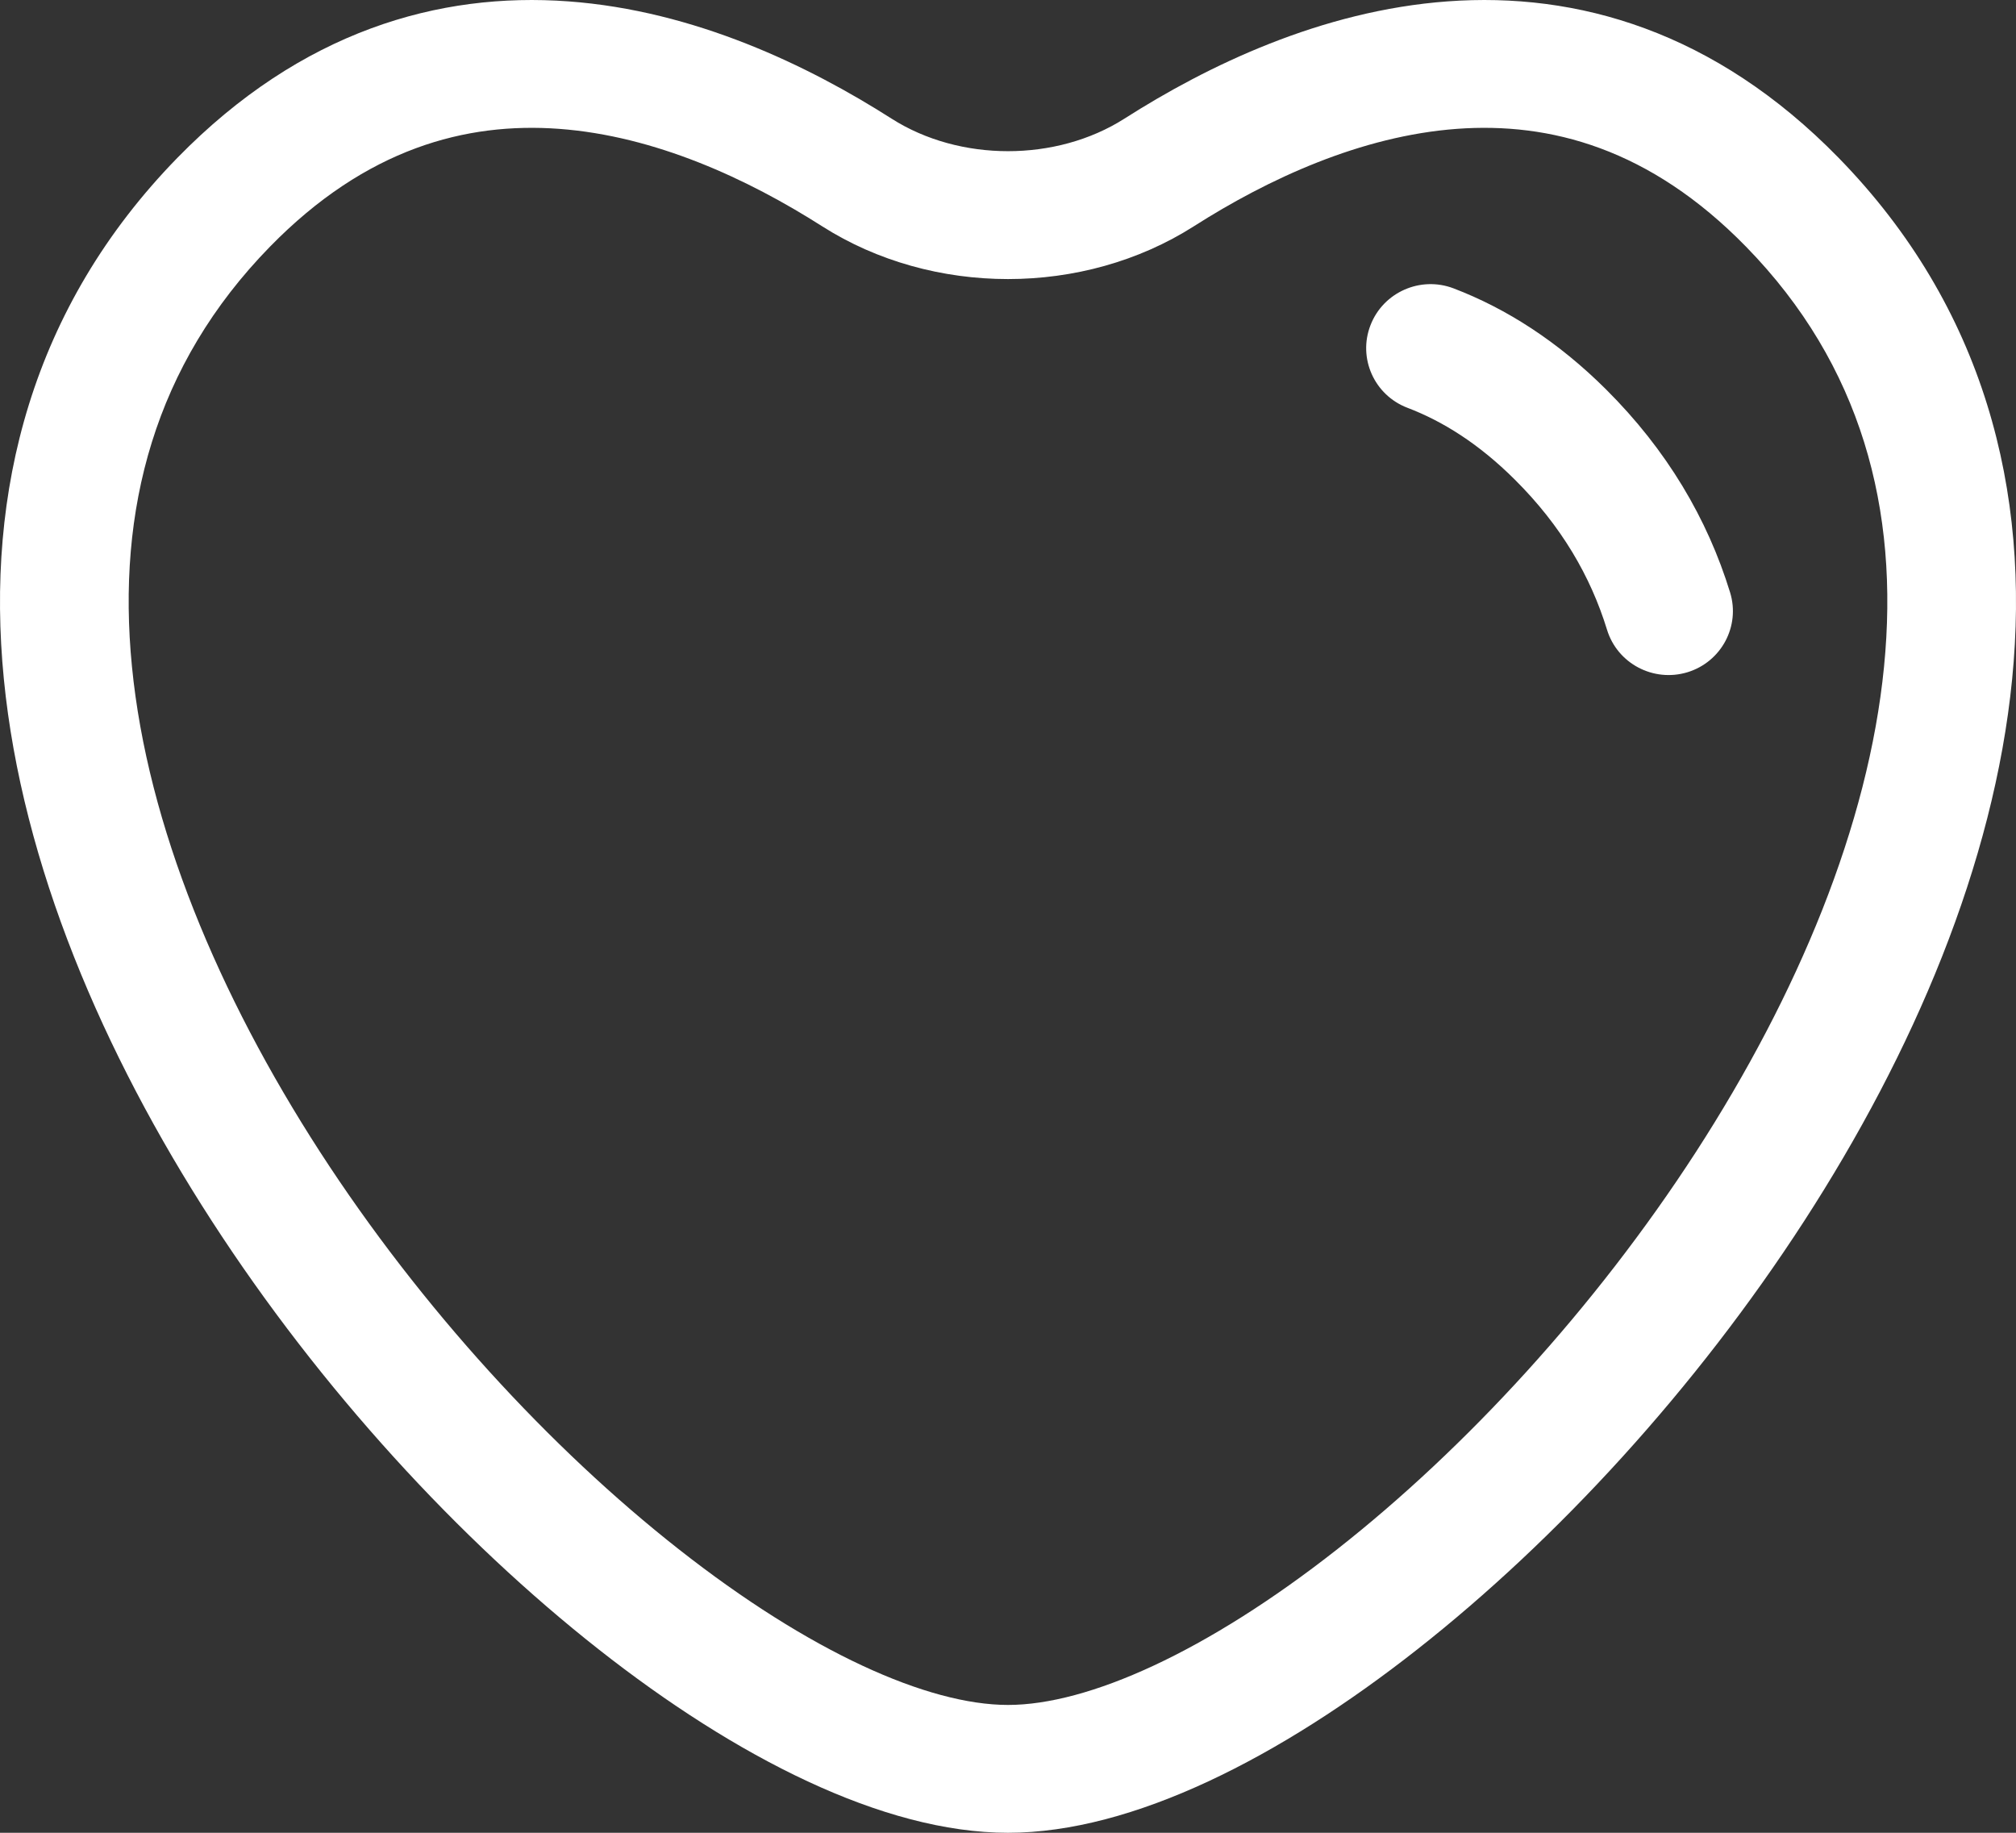 <svg width="22" height="20" viewBox="0 0 22 20" fill="none" xmlns="http://www.w3.org/2000/svg">
<rect x="0" y="0" width="22" height="20" fill="#333333" stroke="none"/>
<path d="M9.352 1.882L8.973 2.47L9.352 1.882ZM2.441 2.207L1.937 1.721L2.441 2.207ZM19.559 2.207L20.063 1.721L19.559 2.207ZM12.648 1.882L12.27 1.295L12.648 1.882ZM17.537 6.872C17.65 7.241 18.043 7.448 18.414 7.336C18.785 7.223 18.993 6.833 18.88 6.465L17.537 6.872ZM17.029 4.742L16.532 5.235L17.029 4.742ZM15.863 3.147C15.501 3.009 15.095 3.189 14.956 3.548C14.816 3.908 14.997 4.312 15.359 4.45L15.863 3.147ZM9.73 1.295C8.821 0.715 7.579 0.116 6.203 0.015C4.791 -0.089 3.289 0.338 1.937 1.721L2.945 2.693C3.997 1.616 5.088 1.332 6.1 1.406C7.147 1.483 8.159 1.951 8.973 2.47L9.73 1.295ZM1.937 1.721C0.342 3.355 -0.159 5.369 0.042 7.41C0.241 9.432 1.126 11.492 2.31 13.322C3.497 15.157 5.014 16.804 6.535 18C8.024 19.171 9.635 20 11 20V18.605C10.125 18.605 8.833 18.027 7.406 16.905C6.01 15.808 4.597 14.277 3.491 12.568C2.383 10.854 1.61 9.006 1.44 7.274C1.271 5.563 1.687 3.981 2.945 2.693L1.937 1.721ZM11 20C12.365 20 13.976 19.171 15.465 18C16.986 16.804 18.503 15.157 19.69 13.322C20.874 11.492 21.759 9.432 21.958 7.41C22.159 5.369 21.659 3.355 20.063 1.721L19.055 2.693C20.313 3.981 20.729 5.563 20.56 7.274C20.39 9.006 19.617 10.854 18.509 12.568C17.403 14.277 15.99 15.808 14.594 16.905C13.167 18.027 11.874 18.605 11 18.605V20ZM20.063 1.721C18.711 0.338 17.209 -0.089 15.797 0.015C14.421 0.116 13.179 0.715 12.27 1.295L13.027 2.47C13.841 1.951 14.853 1.483 15.9 1.406C16.912 1.332 18.003 1.616 19.055 2.693L20.063 1.721ZM8.973 2.47C10.178 3.237 11.822 3.237 13.027 2.47L12.27 1.295C11.527 1.768 10.473 1.768 9.73 1.295L8.973 2.47ZM18.88 6.465C18.633 5.661 18.191 4.911 17.526 4.249L16.532 5.235C17.037 5.737 17.358 6.289 17.537 6.872L18.88 6.465ZM17.526 4.249C17.001 3.727 16.441 3.368 15.863 3.147L15.359 4.45C15.74 4.595 16.136 4.84 16.532 5.235L17.526 4.249Z" fill="white"/>
</svg>
